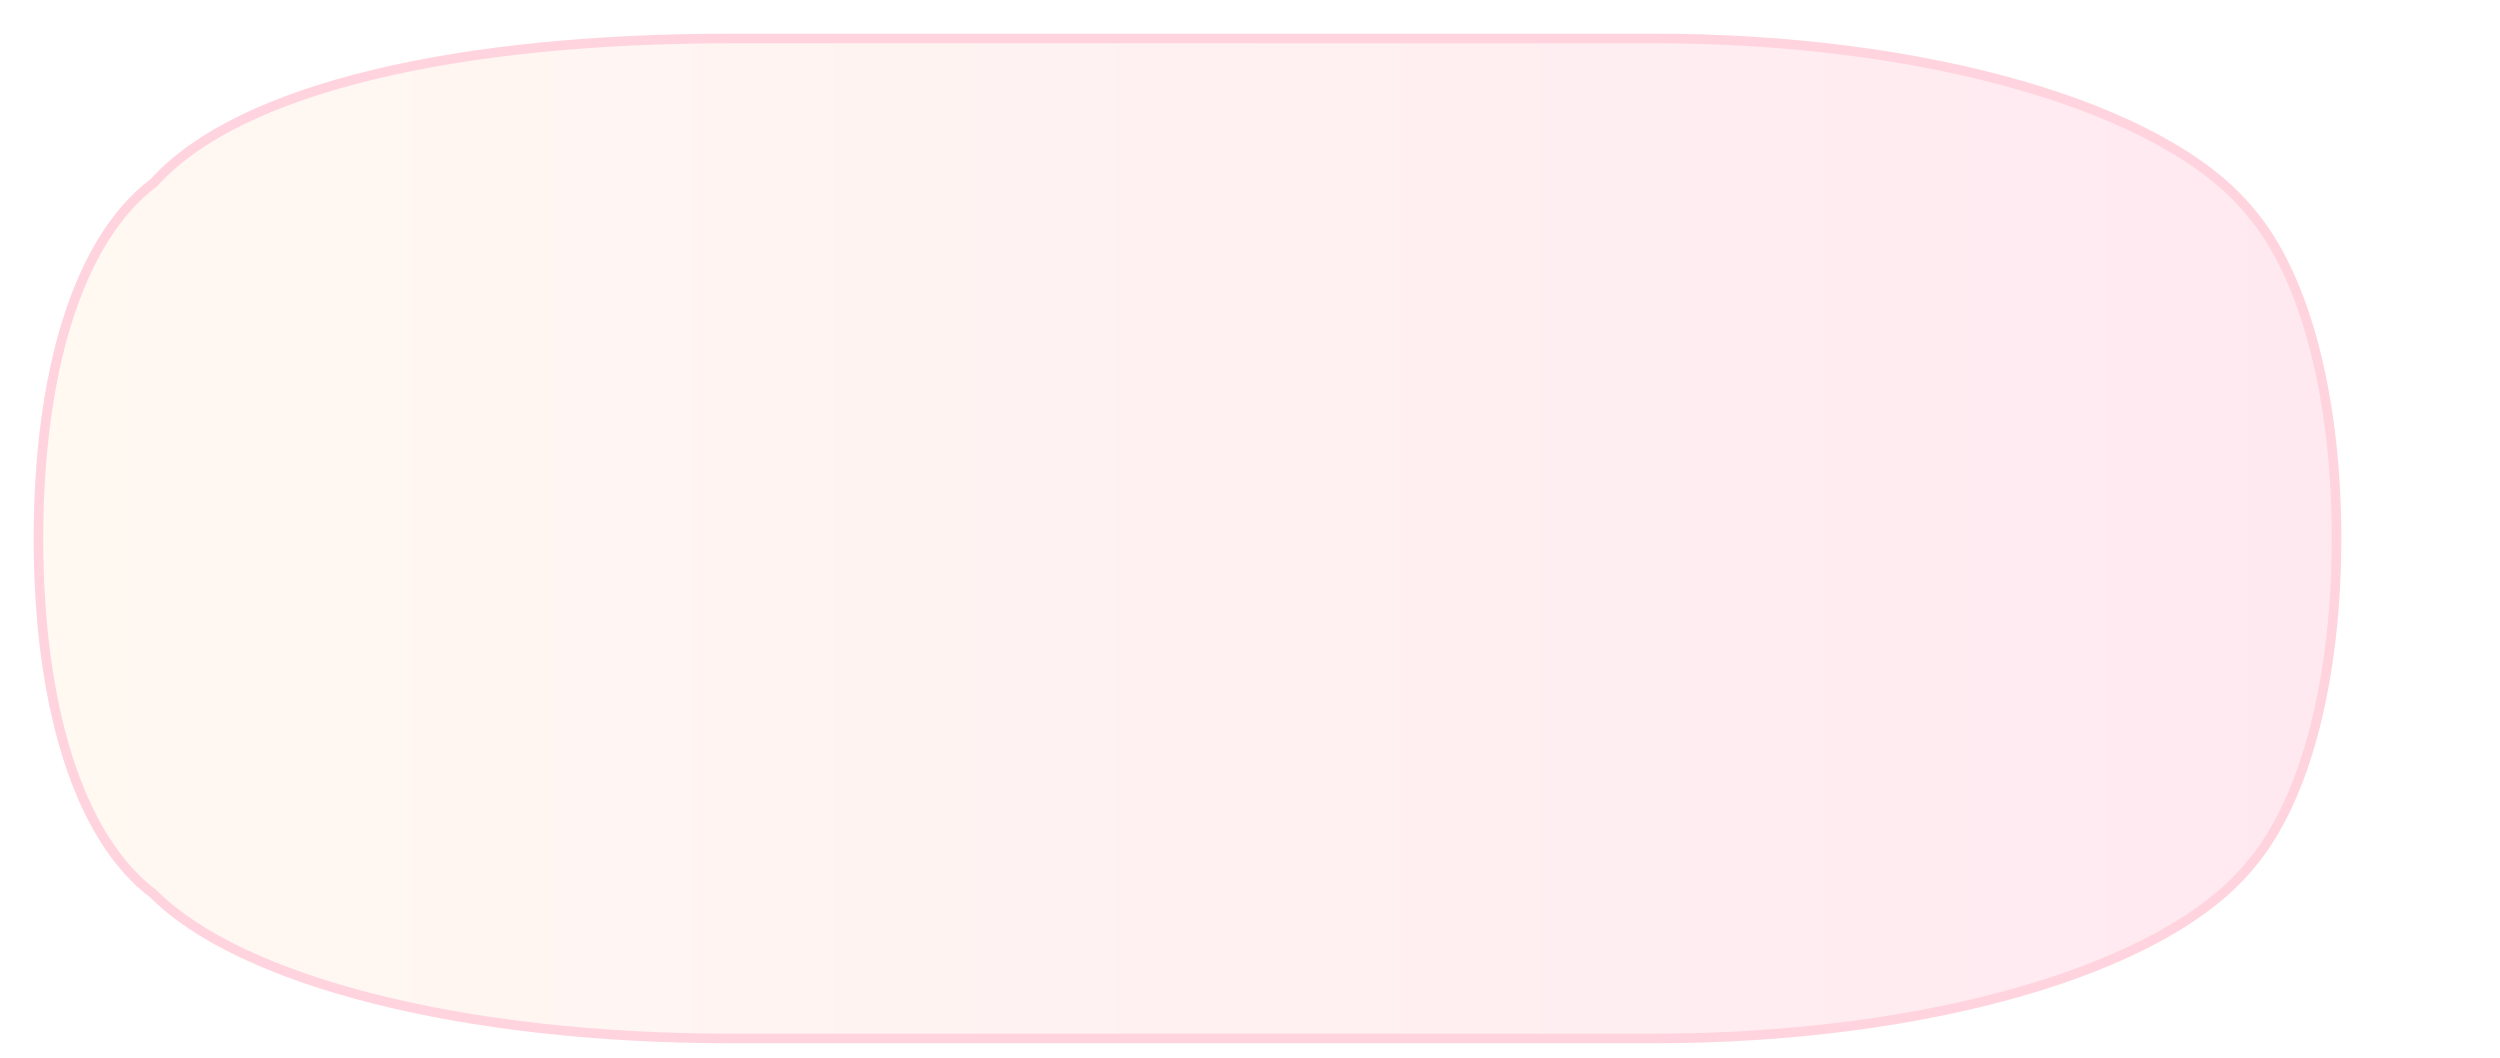 <svg width="520" height="220" viewBox="0 0 520 220" xmlns="http://www.w3.org/2000/svg" role="presentation">
  <defs>
    <linearGradient id="paperGradient" x1="0%" y1="0%" x2="100%" y2="0%">
      <stop offset="0%" stop-color="#fff9f2"/>
      <stop offset="100%" stop-color="#ffe9f1"/>
    </linearGradient>
    <filter id="shadow" x="-10%" y="-10%" width="120%" height="120%">
      <feDropShadow dx="0" dy="10" stdDeviation="16" flood-color="rgba(255, 162, 184, 0.35)"/>
    </filter>
  </defs>
  <path d="M32 38c18-20 64-30 120-30h192c56 0 106 14 124 36 12 14 18 40 18 68s-6 54-18 68c-18 22-68 36-124 36H152c-56 0-102-12-120-30C16 174 8 146 8 112s8-62 24-74z" fill="url(#paperGradient)" filter="url(#shadow)" stroke="#ffd4de" stroke-width="2"/>
</svg>

